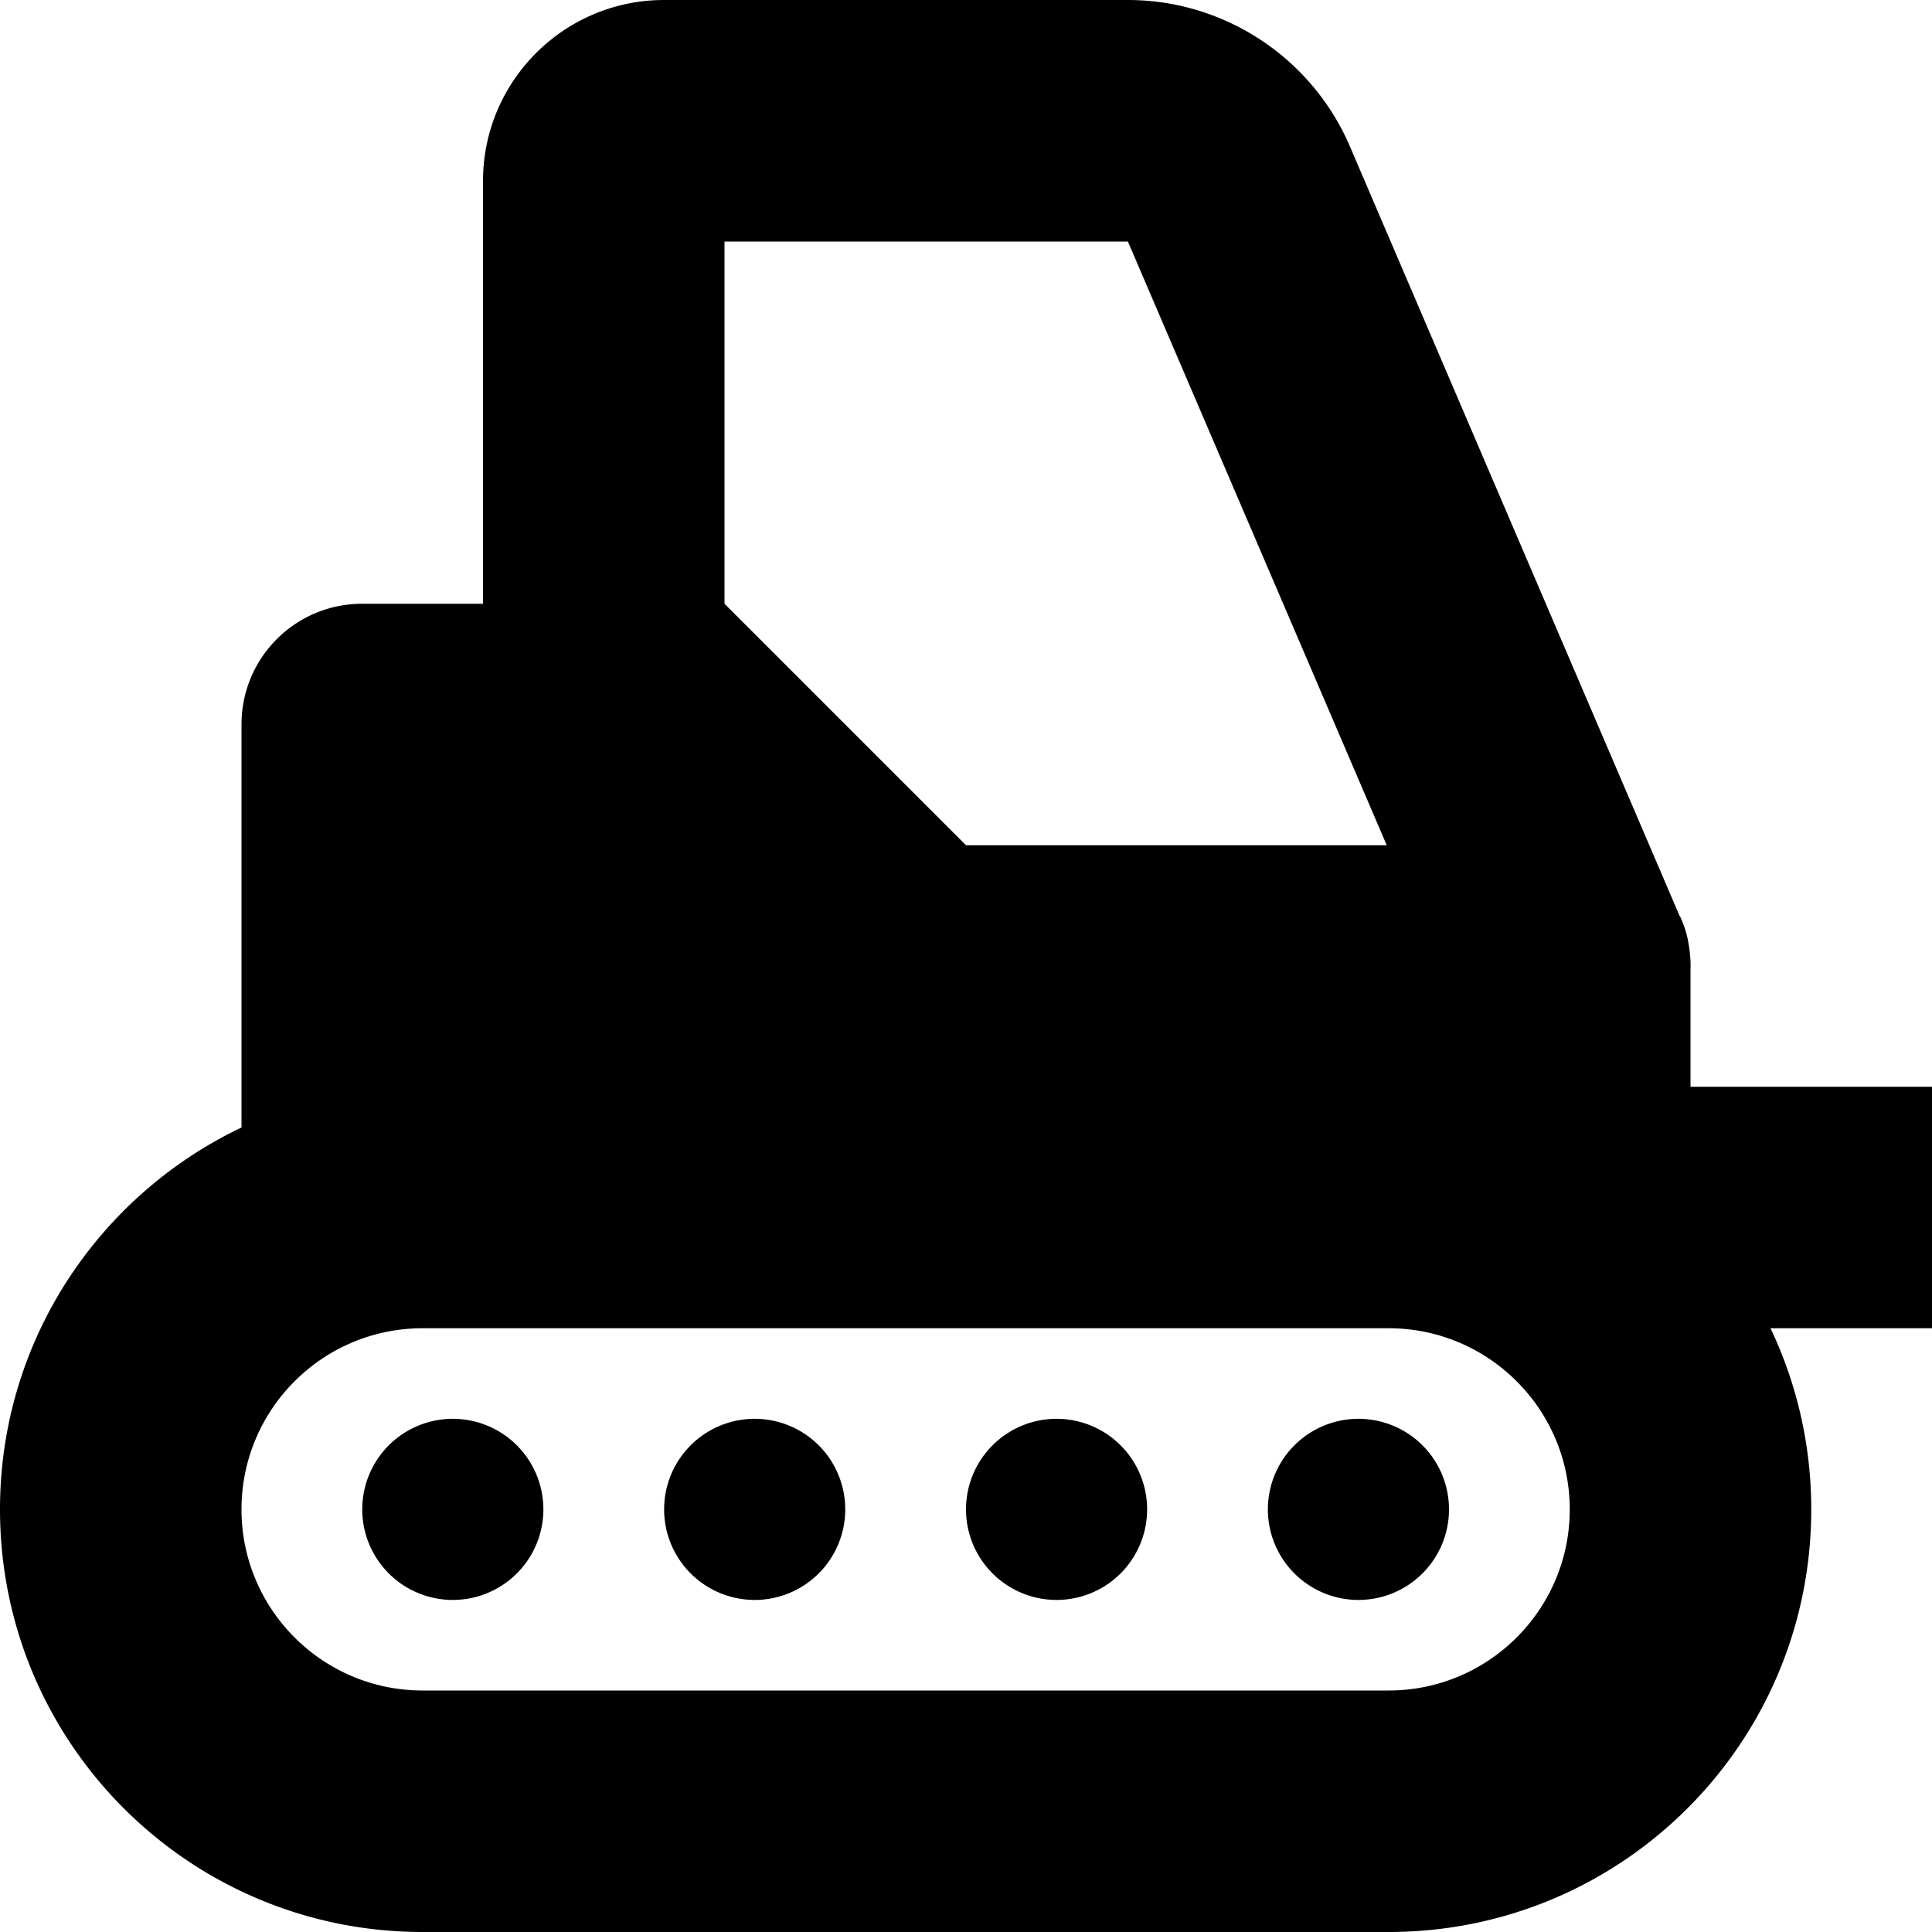 <svg xmlns="http://www.w3.org/2000/svg" version="1.1" viewBox="0 0 512 512" fill="currentColor"><path fill="currentColor" d="m298.9 64l68.6 160H256l-64-64V64zm146.2 178.7l-87.4-204C347.6 15.3 324.5 0 298.9 0H176c-26.5 0-48 21.5-48 48v112H96c-17.7 0-32 14.3-32 32v106.8C26.2 316.8 0 355.3 0 400c0 61.9 50.1 112 112 112h256c61.9 0 112-50.1 112-112c0-17.2-3.9-33.5-10.8-48H512v50.7c0 17 6.7 33.3 18.7 45.3l54.6 54.6c12.5 12.5 32.8 12.5 45.3 0s12.5-32.8 0-45.3L576 402.7V235.2l57-71.2c11-13.8 8.8-33.9-5-45s-33.9-8.8-45 5l-57 71.2c-9.1 11.3-14 25.4-14 40V288h-64v-31.3c.1-2.4-.2-4.8-.6-7.1s-1.2-4.7-2.2-6.8zM368 352c26.5 0 48 21.5 48 48s-21.5 48-48 48H112c-26.5 0-48-21.5-48-48s21.5-48 48-48zm-224 48a24 24 0 1 0-48 0a24 24 0 1 0 48 0m216 24a24 24 0 1 0 0-48a24 24 0 1 0 0 48m-56-24a24 24 0 1 0-48 0a24 24 0 1 0 48 0m-104 24a24 24 0 1 0 0-48a24 24 0 1 0 0 48"/></svg>
